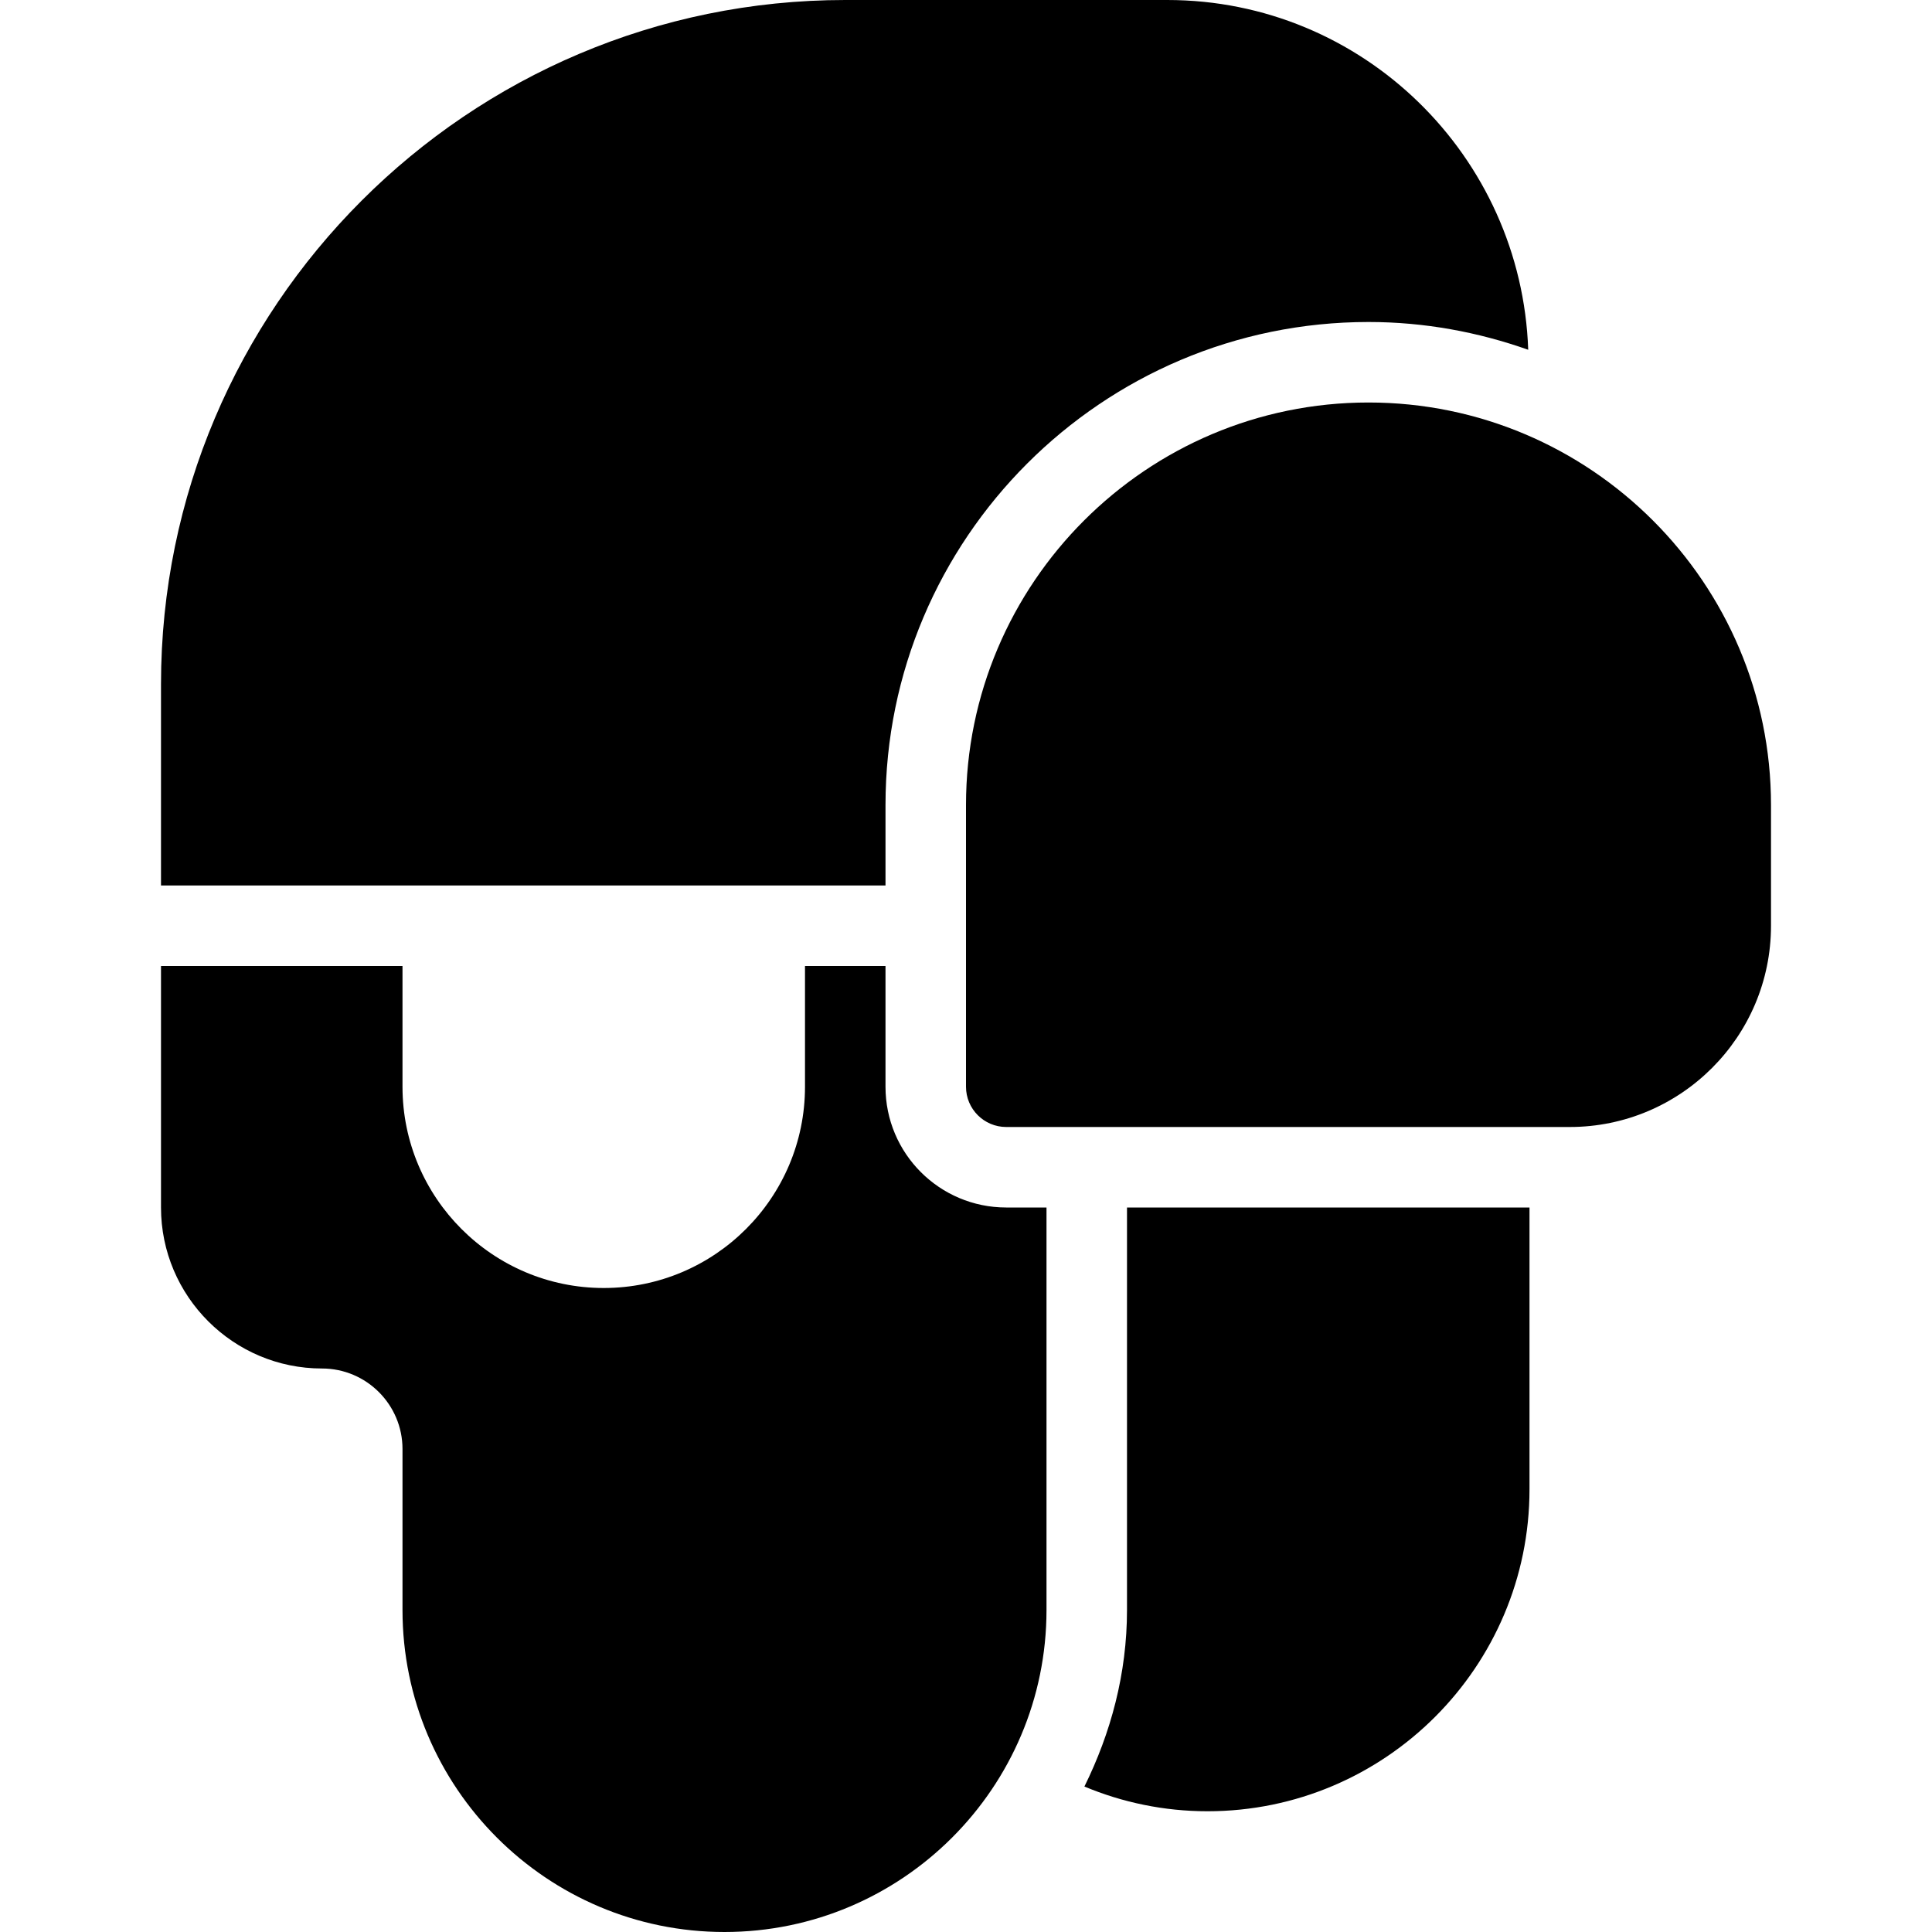 <?xml version="1.0" encoding="utf-8"?>
<!-- Generator: Adobe Illustrator 19.2.0, SVG Export Plug-In . SVG Version: 6.00 Build 0)  -->
<svg version="1.1" xmlns="http://www.w3.org/2000/svg" xmlns:xlink="http://www.w3.org/1999/xlink" x="0px" y="0px" width="24px"
	 height="24px" viewBox="0 0 24 24" enable-background="new 0 0 24 24" xml:space="preserve">
<g id="Filled_Icons">
	<g>
		<path d="M14,20c0,0.79-0.201,1.528-0.529,2.193C13.942,22.39,14.458,22.5,15,22.5c2.206,0,4-1.794,4-4V15h-5V20z"/>
		<path d="M17,5c-2.757,0-5,2.243-5,5v3.5c0,0.276,0.224,0.5,0.5,0.5h7c1.379,0,2.5-1.121,2.5-2.5V10C22,7.243,19.757,5,17,5z"/>
		<path d="M11,13.5V12h-1v1.5c0,1.379-1.121,2.5-2.5,2.5S5,14.879,5,13.5V12H2v3c0,1.103,0.898,2,2,2c0.552,0,1,0.449,1,1v2
			c0,2.206,1.794,4,4,4s4-1.794,4-4v-5h-0.5C11.672,15,11,14.329,11,13.5z"/>
		<path d="M10,11h1v-1c0-3.309,2.691-6,6-6c0.696,0,1.362,0.125,1.984,0.345C18.9,1.936,16.928,0,14.5,0h-4C5.813,0,2,3.813,2,8.5
			V11h3H10z"/>
	</g>
</g>
<g id="invisible_shape">
	<rect fill="none" width="24" height="24"/>
</g>
</svg>
